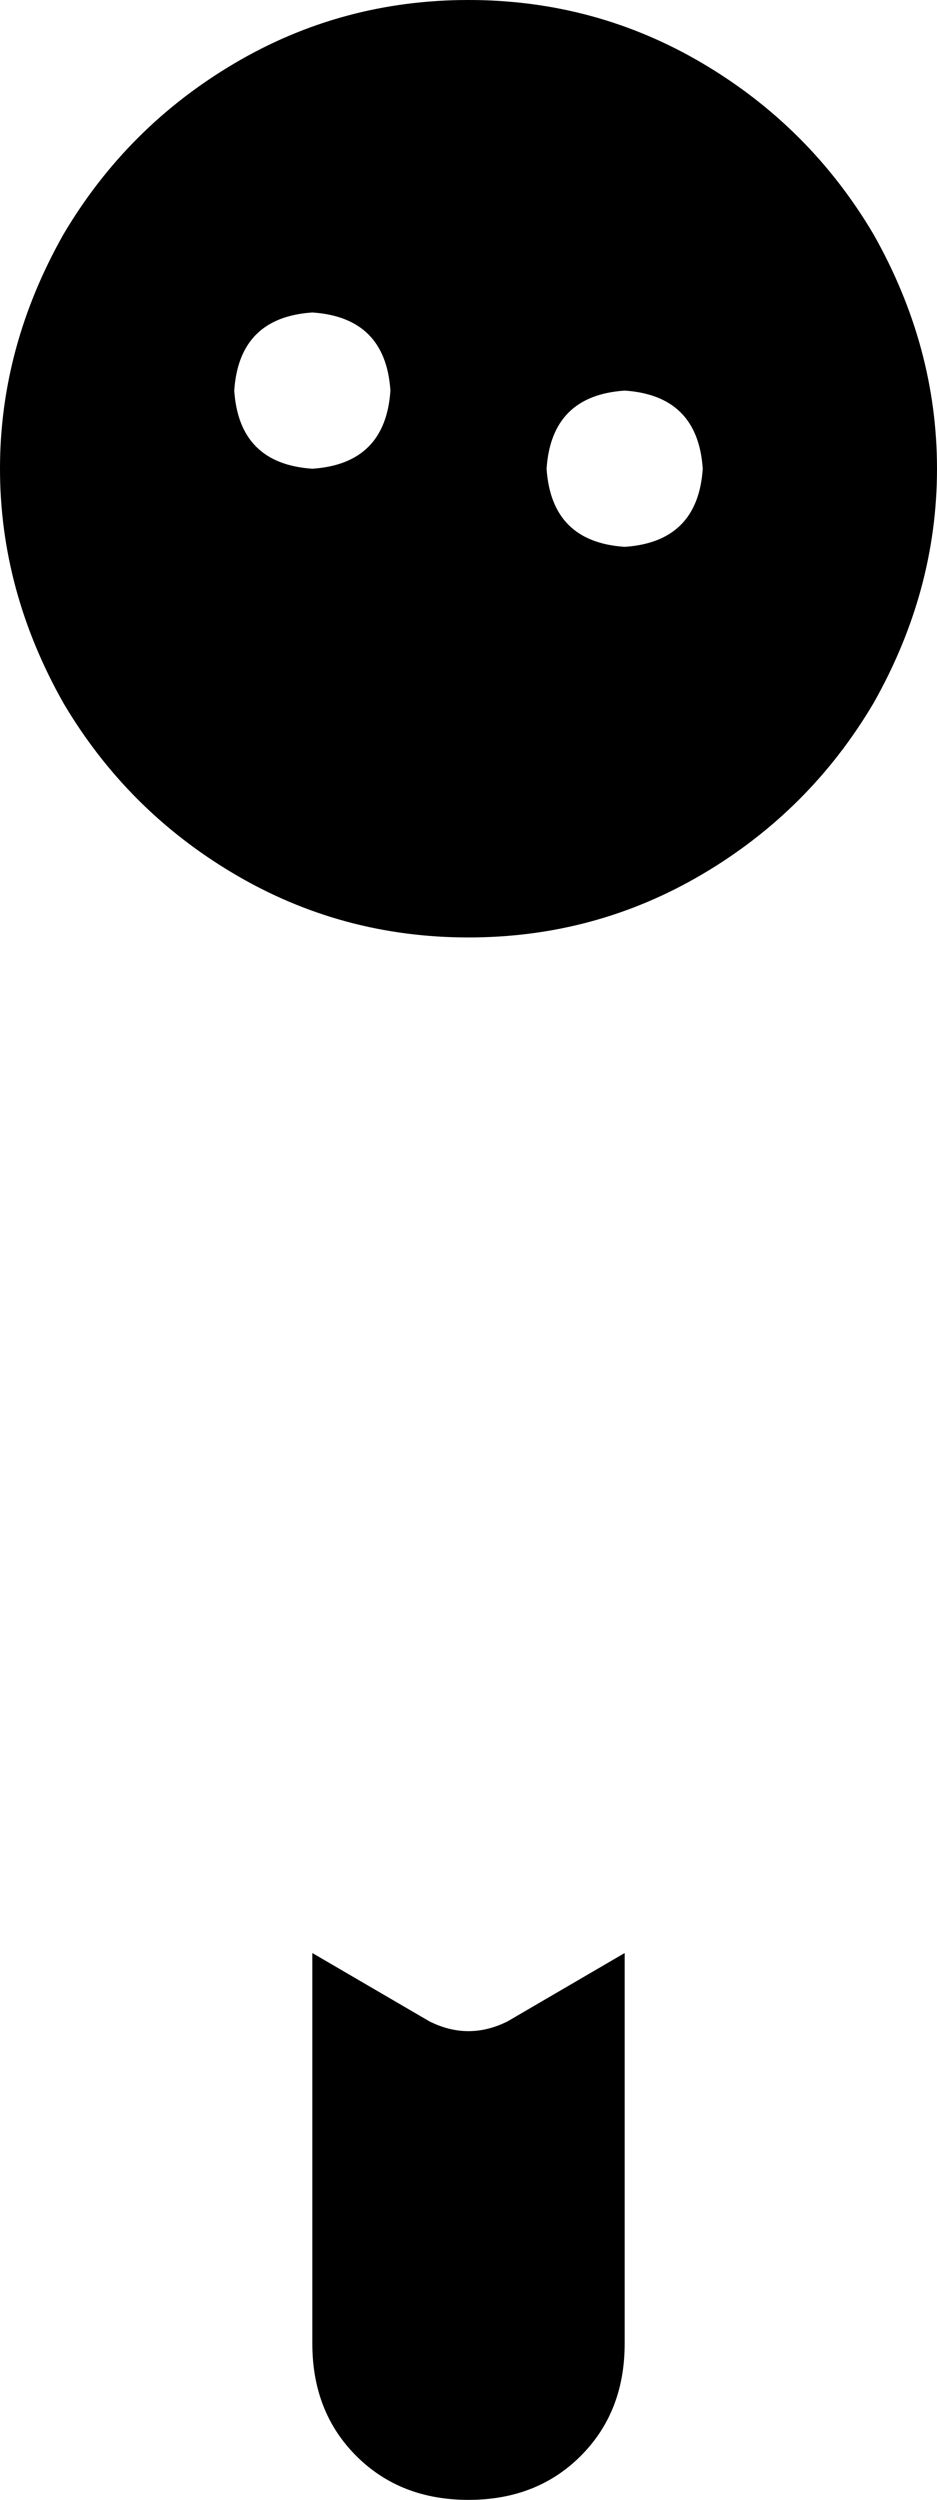 <svg xmlns="http://www.w3.org/2000/svg" viewBox="0 0 192 512">
    <path d="M 96 192 Q 122 192 144 179 L 144 179 Q 166 166 179 144 Q 192 121 192 96 Q 192 71 179 48 Q 166 26 144 13 Q 122 0 96 0 Q 70 0 48 13 Q 26 26 13 48 Q 0 71 0 96 Q 0 121 13 144 Q 26 166 48 179 Q 70 192 96 192 L 96 192 Z M 64 64 Q 79 65 80 80 Q 79 95 64 96 Q 49 95 48 80 Q 49 65 64 64 L 64 64 Z M 112 96 Q 113 81 128 80 Q 143 81 144 96 Q 143 111 128 112 Q 113 111 112 96 L 112 96 Z M 64 400 L 64 480 Q 64 494 73 503 Q 82 512 96 512 Q 110 512 119 503 Q 128 494 128 480 L 128 400 L 104 414 Q 96 418 88 414 L 64 400 L 64 400 Z"/>
</svg>
